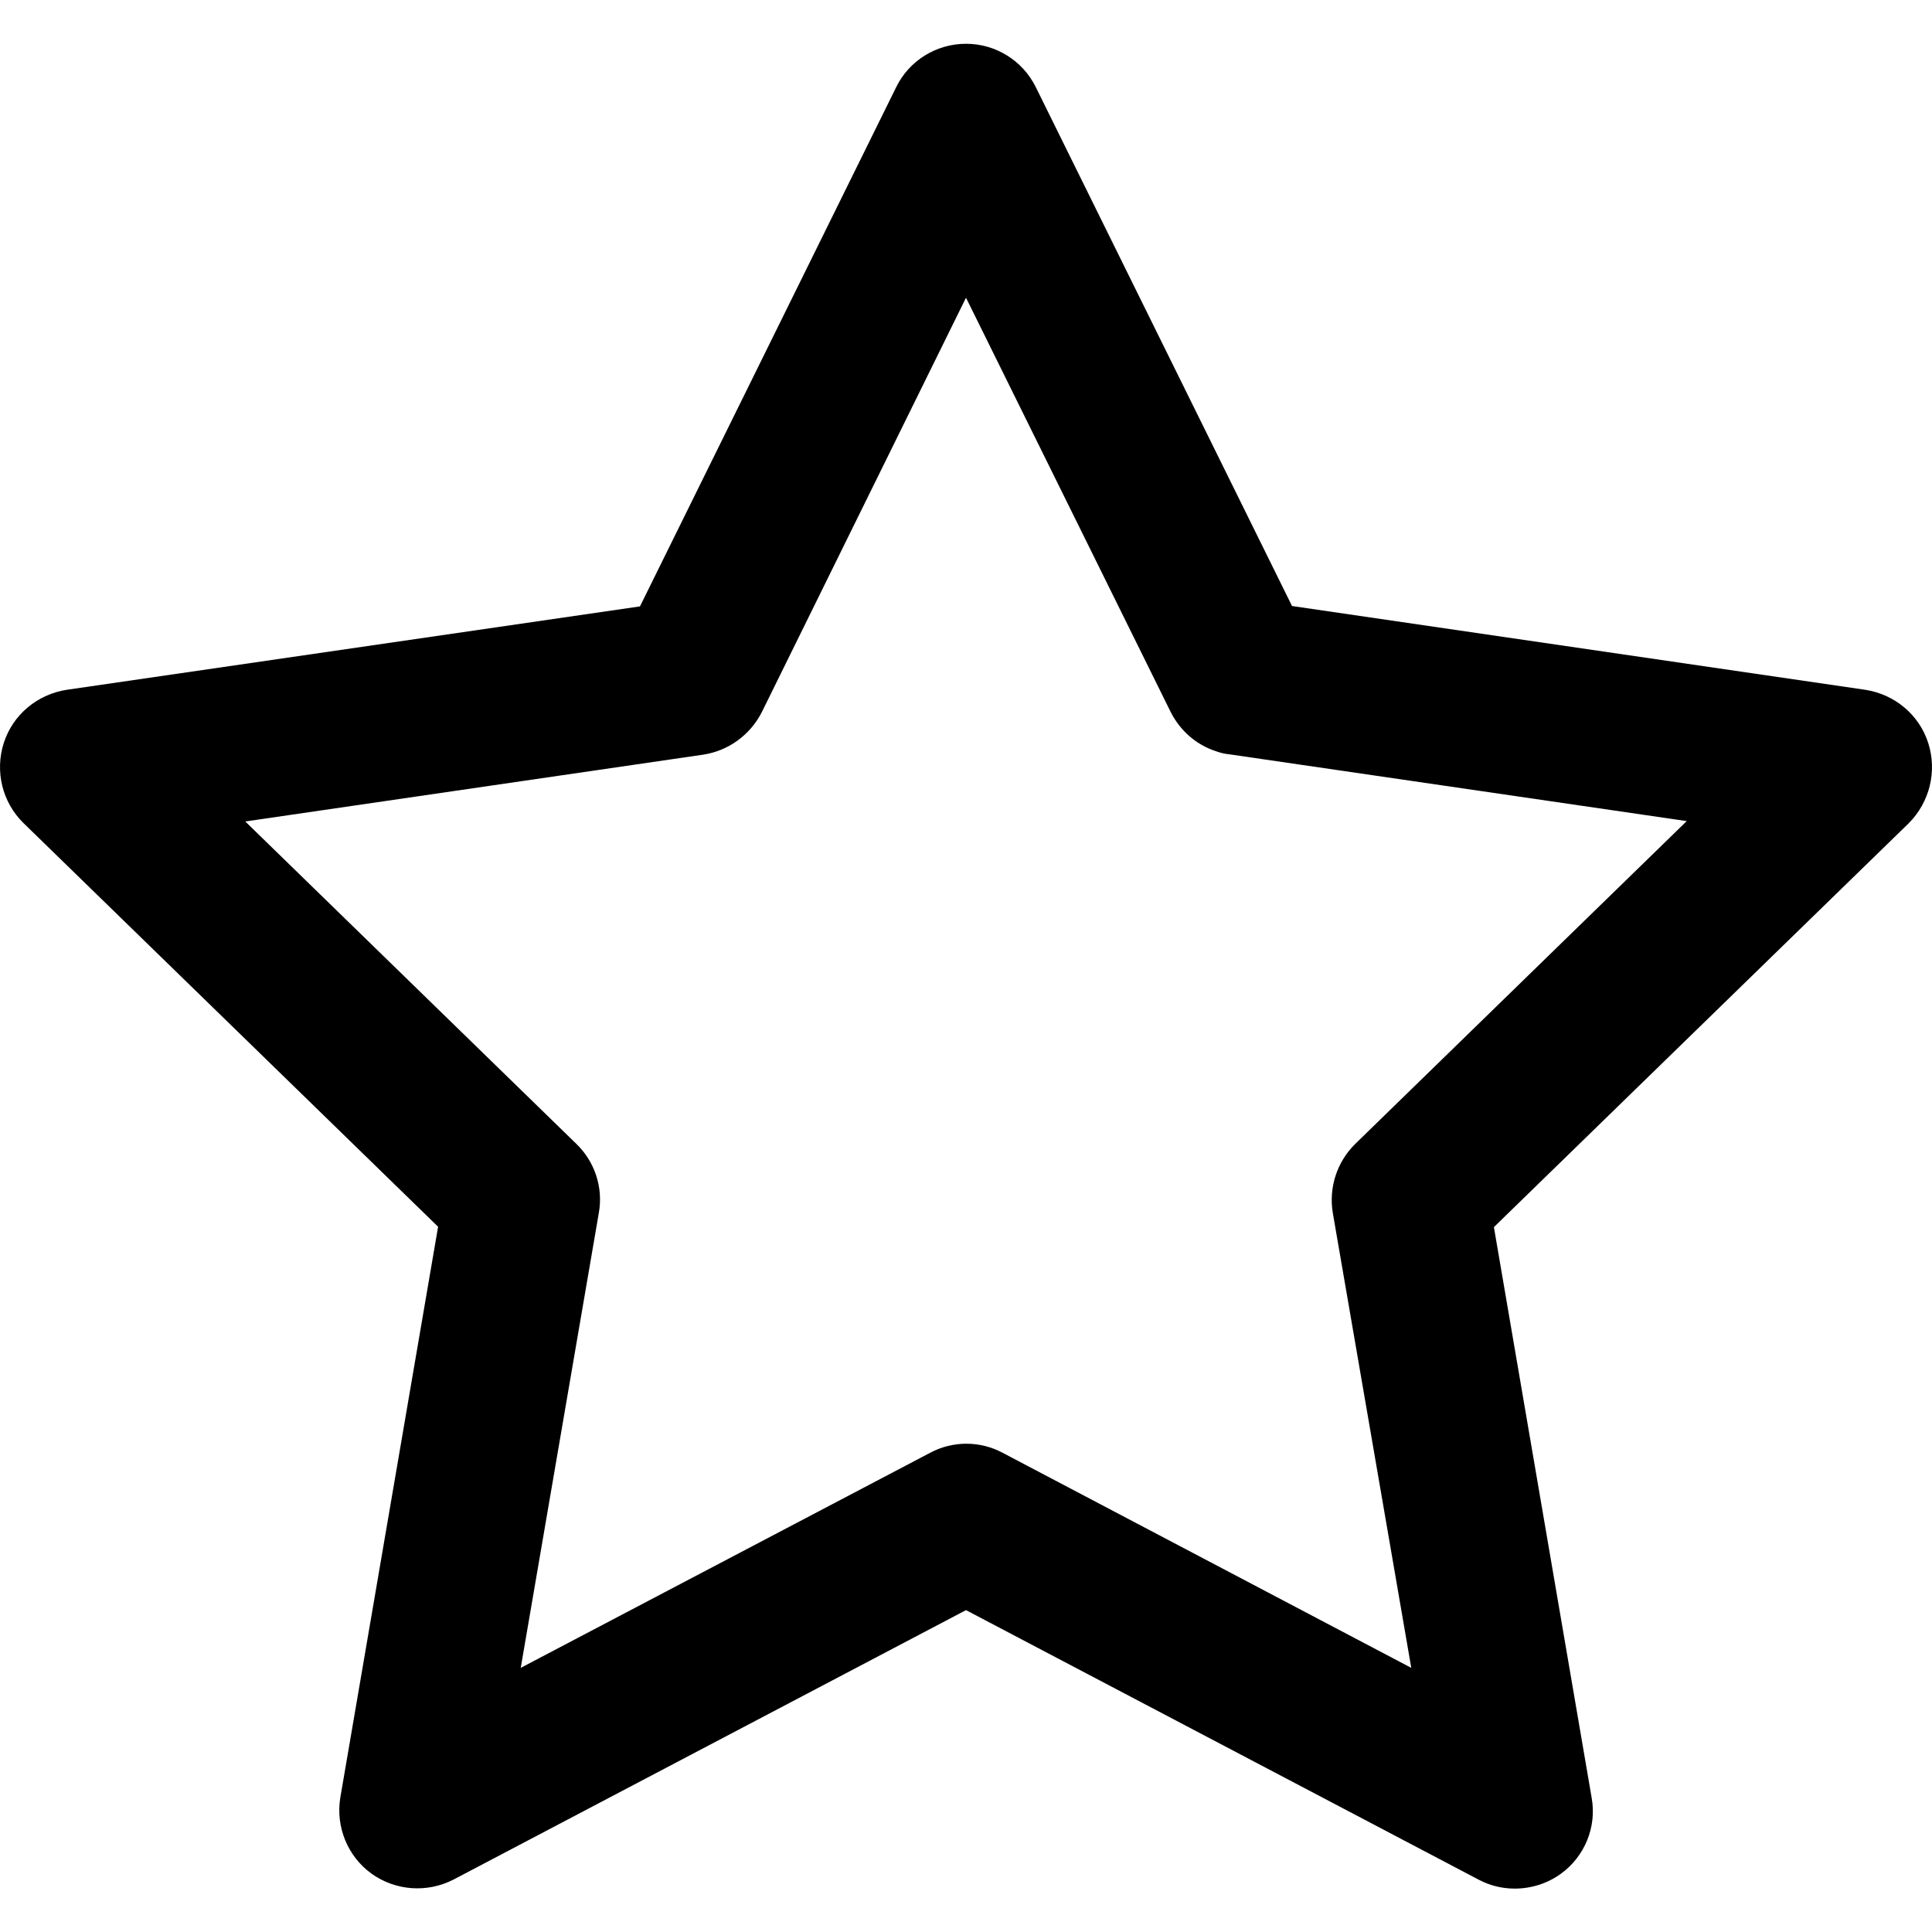 <?xml version="1.0" encoding="utf-8"?>
<!-- Generator: Adobe Illustrator 24.1.2, SVG Export Plug-In . SVG Version: 6.00 Build 0)  -->
<svg version="1.1" id="Layer_1" xmlns="http://www.w3.org/2000/svg" xmlns:xlink="http://www.w3.org/1999/xlink" x="0px" y="0px"
	 viewBox="0 0 512 512" style="enable-background:new 0 0 512 512;" xml:space="preserve">
<g>
	<g>
		<path d="M511,196.9c-2.4-7.5-8.9-12.9-16.7-14.1l-151.9-22.2L274.5,23.1c-3.5-7.1-10.7-11.5-18.5-11.5c-7.9,0-15.1,4.5-18.5,11.5
			l-67.9,137.6L17.7,182.8C9.9,184,3.4,189.4,1,196.9s-0.4,15.7,5.2,21.2l109.9,107L90.2,476.3c-1.3,7.8,1.9,15.6,8.2,20.2
			c6.4,4.6,14.8,5.2,21.8,1.6L256,426.7l135.8,71.4c3,1.6,6.3,2.4,9.6,2.4c4.3,0,8.6-1.3,12.2-3.9c6.4-4.6,9.6-12.5,8.2-20.2
			l-25.9-151.2l109.9-107C511.4,212.6,513.4,204.4,511,196.9z M359.2,303.1c-4.9,4.8-7.1,11.6-6,18.3L374,442l-108.3-57
			c-3-1.6-6.3-2.4-9.6-2.4c-3.3,0-6.6,0.8-9.6,2.4L138,442l20.7-120.6c1.2-6.7-1.1-13.6-6-18.3l-87.7-85.4L186.3,200
			c6.7-1,12.5-5.2,15.6-11.3L256,78.9l54.2,109.7c2.5,5,6.8,8.8,12.1,10.5c1.1,0.4,2.3,0.7,3.5,0.8l121.2,17.7L359.2,303.1z"/>
	</g>
</g>
</svg>

